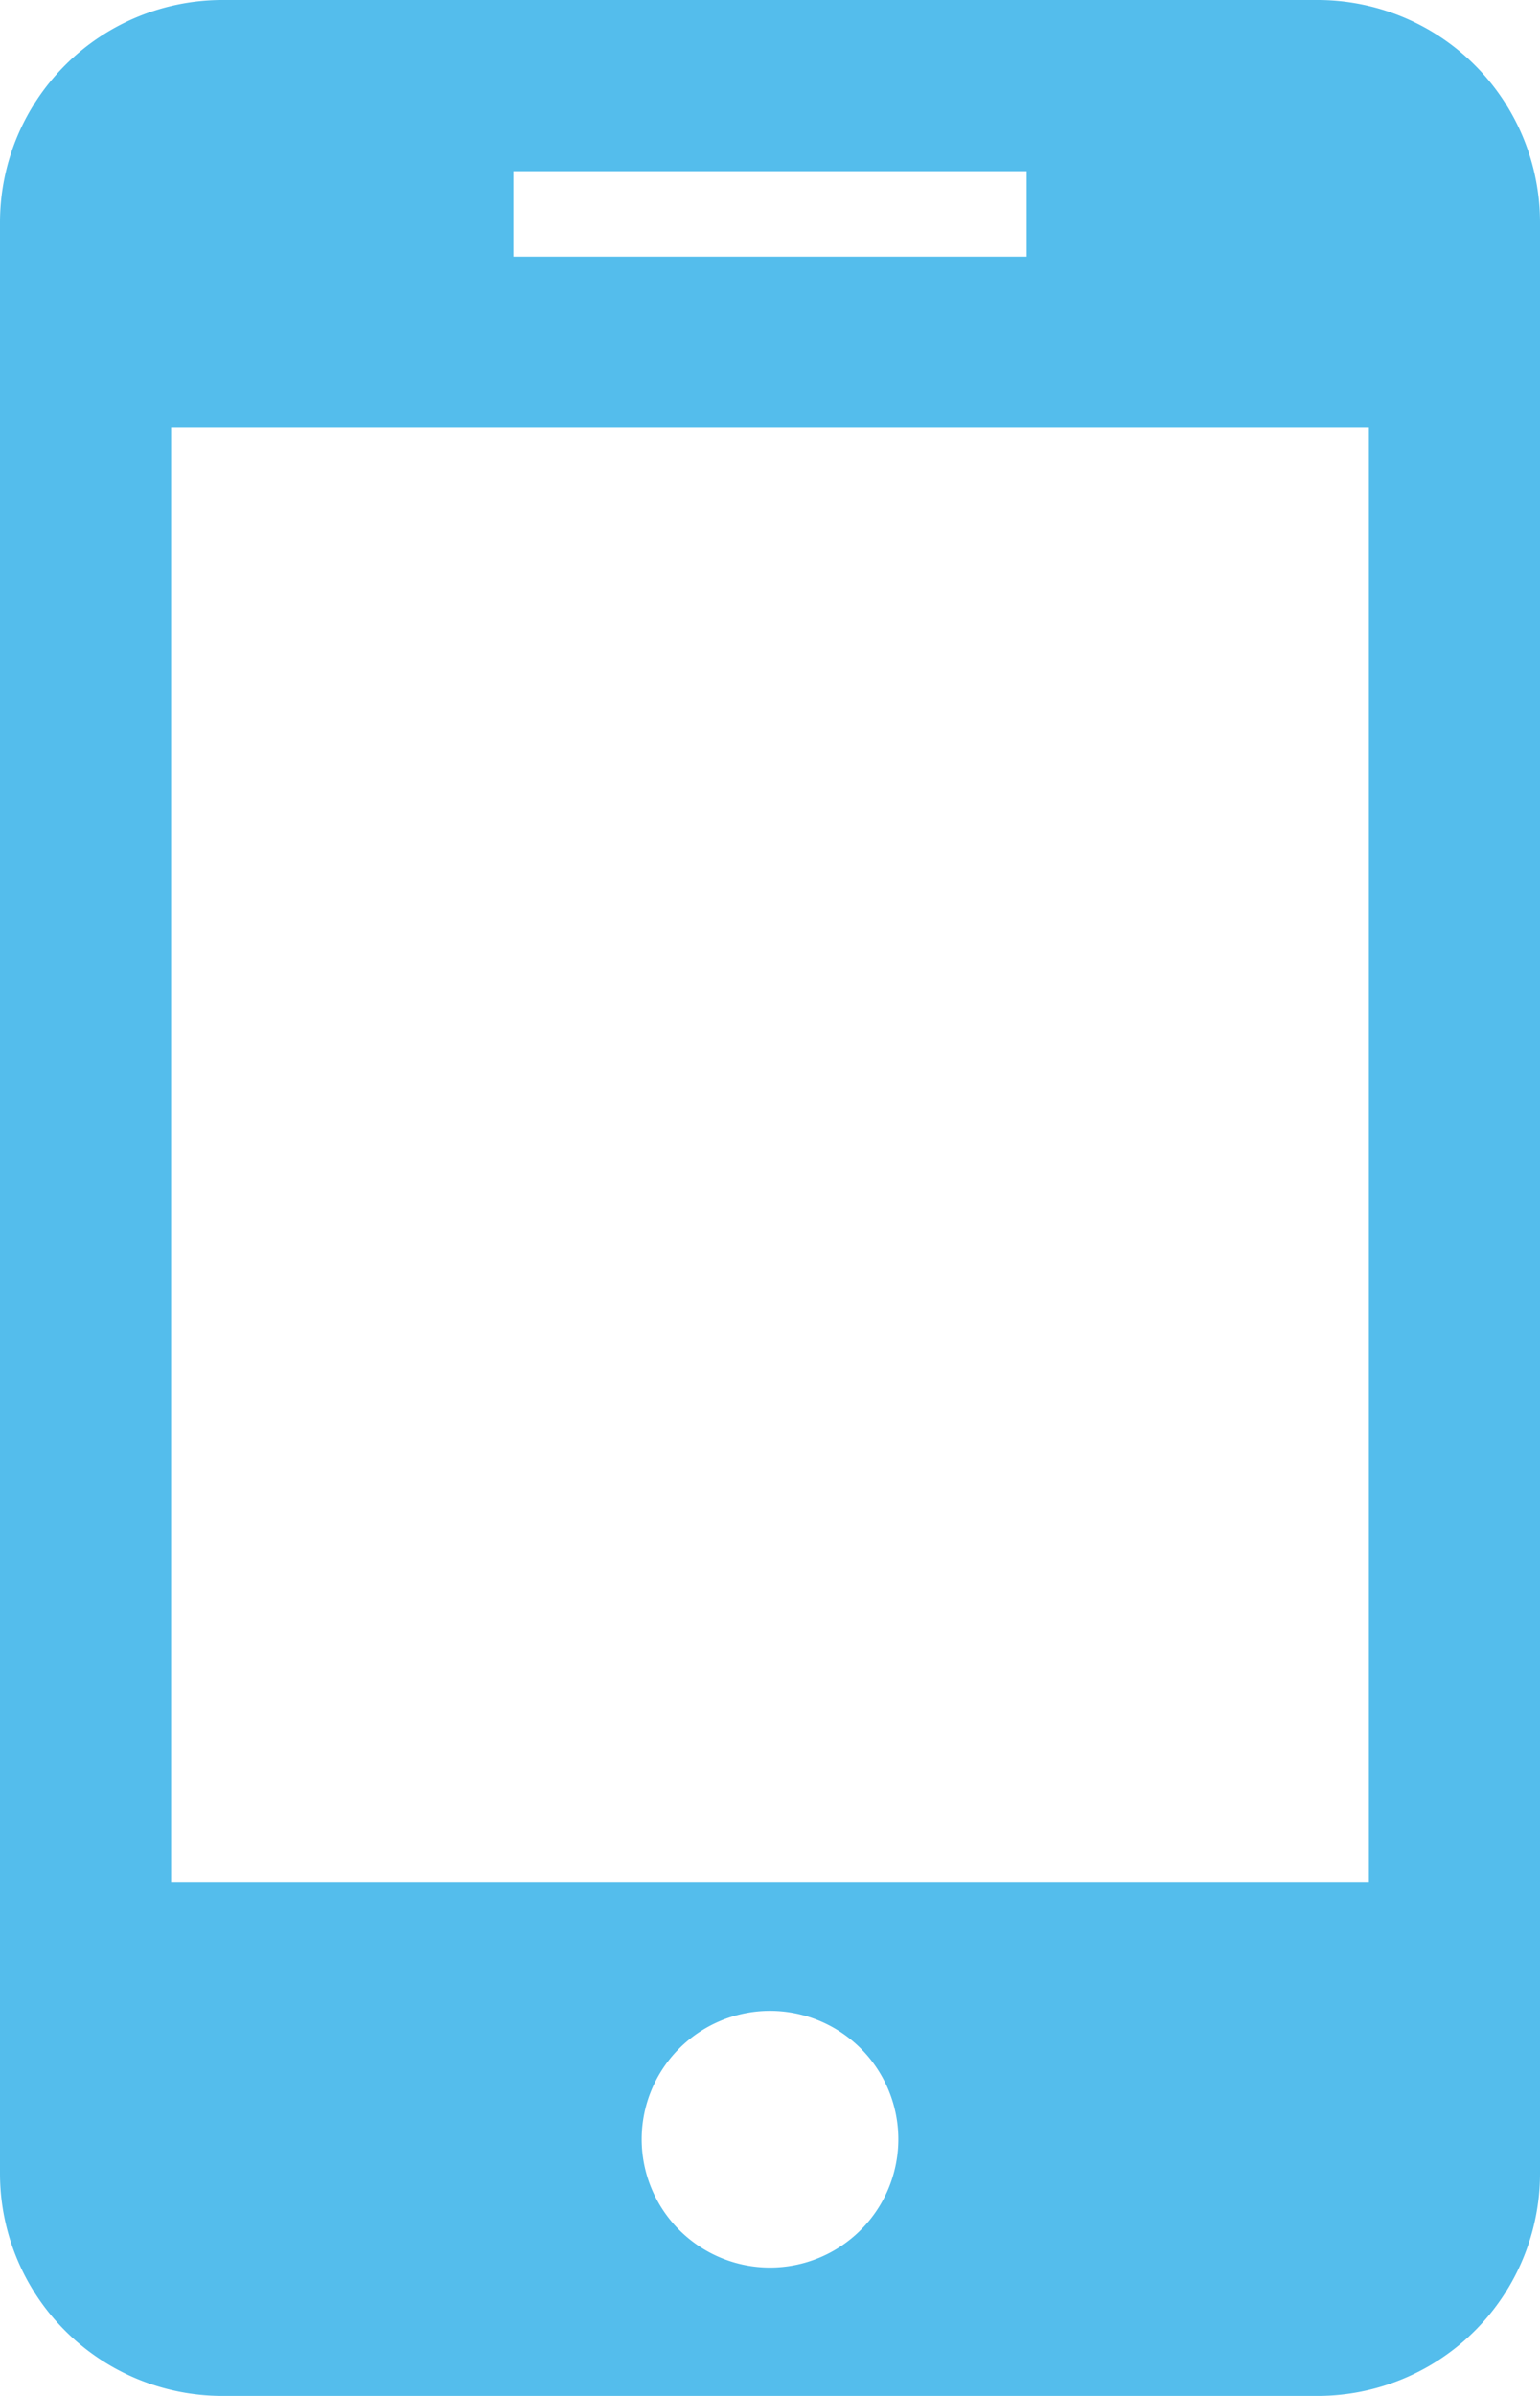 <svg xmlns="http://www.w3.org/2000/svg" viewBox="0 0 18 28"><defs><style>.cls-1{fill:#54bdec;}</style></defs><title>asssAsset 3</title><g id="Layer_2" data-name="Layer 2"><g id="Layer_1-2" data-name="Layer 1"><path class="cls-1" d="M15.4,0H2.6A2.6,2.6,0,0,0,0,2.6V25.4A2.6,2.6,0,0,0,2.6,28H15.4A2.6,2.6,0,0,0,18,25.4V2.6A2.6,2.6,0,0,0,15.4,0M6,2h6V3H6ZM9,26.5a1.5,1.5,0,0,1,0-3H9a1.5,1.5,0,0,1,0,3M16,22H2V5H16Z"/></g></g></svg>